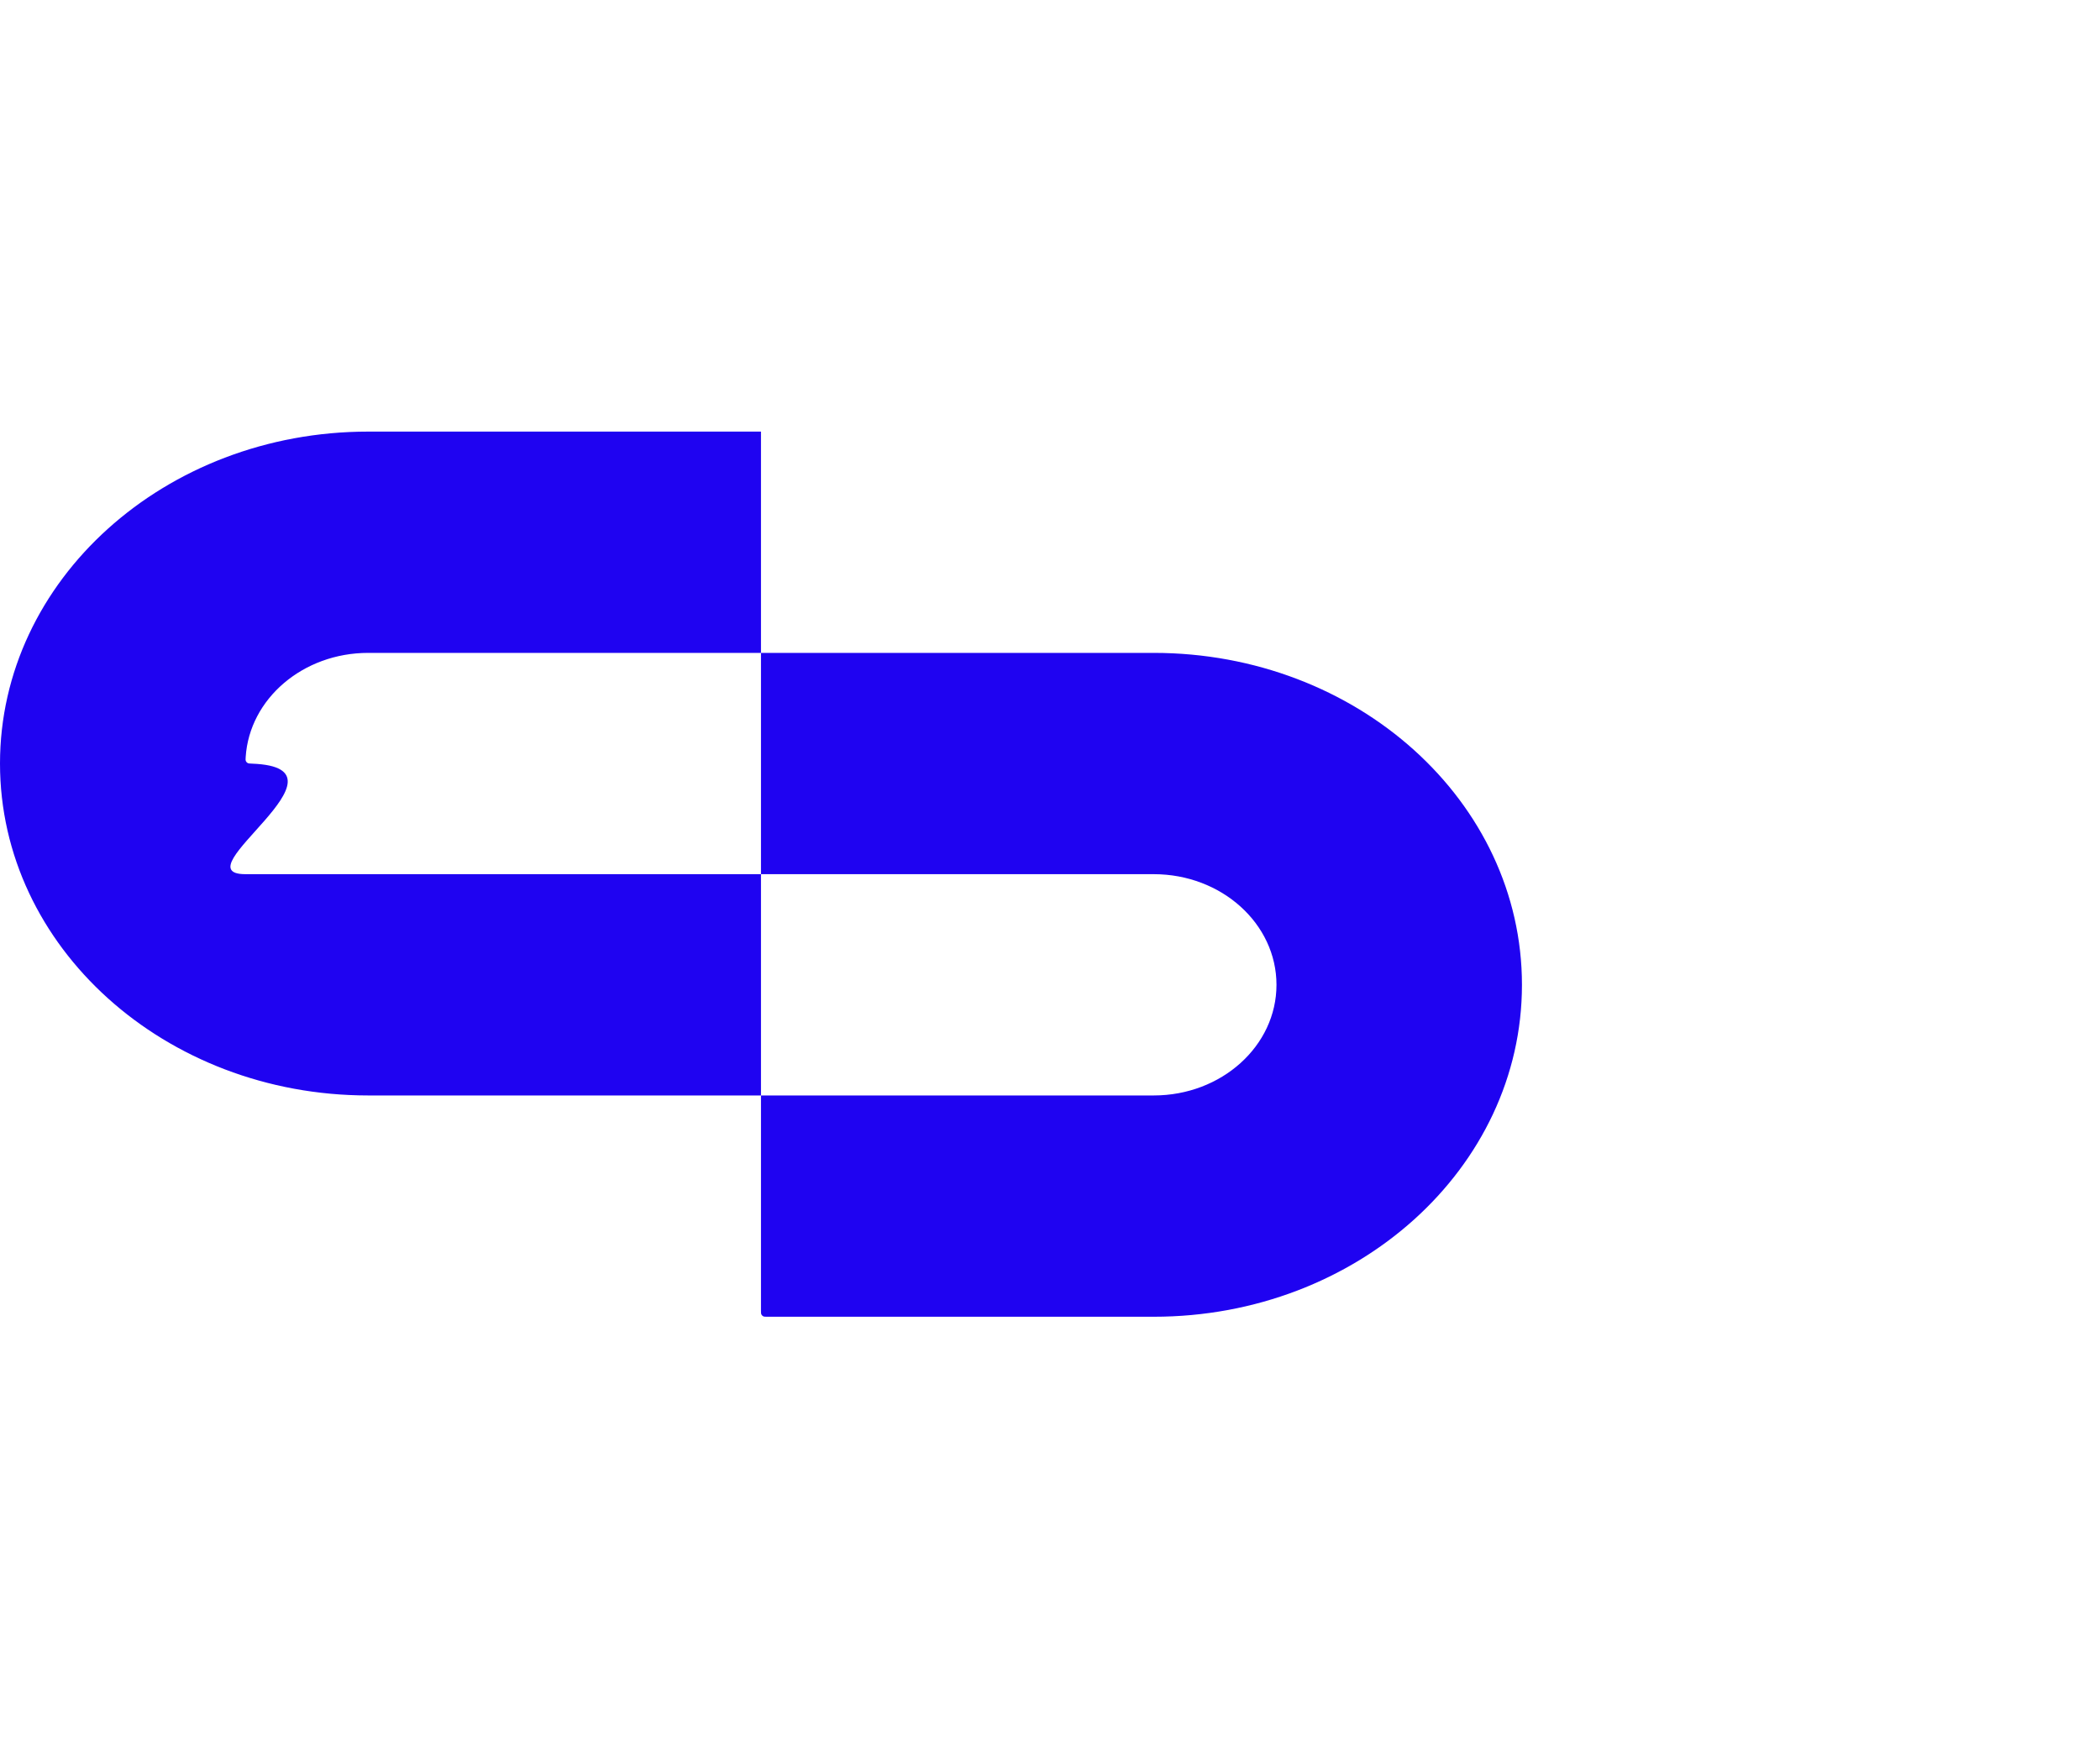 <svg width="287" height="240" viewBox="0 0 287 240" fill="none" xmlns="http://www.w3.org/2000/svg">
<path fill-rule="evenodd" clip-rule="evenodd" d="M104 149.75L104 179.101C104 179.416 104 179.573 104.061 179.693C104.115 179.799 104.201 179.885 104.307 179.939C104.427 180 104.584 180 104.899 180L157.677 180C185.47 180 208 159.686 208 134.625C208 109.564 185.47 89.25 157.677 89.25L104 89.25L104 59L50.323 59C22.53 59 -7.09369e-06 79.314 -9.30402e-06 104.375C-2.43121e-05 129.436 22.53 149.75 50.323 149.75L104 149.75ZM104 119.5L157.677 119.5C166.942 119.5 174.452 126.271 174.452 134.625C174.452 142.979 166.942 149.75 157.677 149.75L104 149.75L104 119.5ZM104 119.5L104 89.25L50.323 89.25C41.393 89.25 34.093 95.541 33.578 103.476C33.558 103.77 33.549 103.917 33.604 104.042C33.652 104.151 33.737 104.246 33.841 104.304C33.96 104.372 34.132 104.379 34.475 104.392C49.327 104.955 24.464 119.5 33.548 119.5L104 119.5Z" fill="#1F03F1"/>
</svg>
